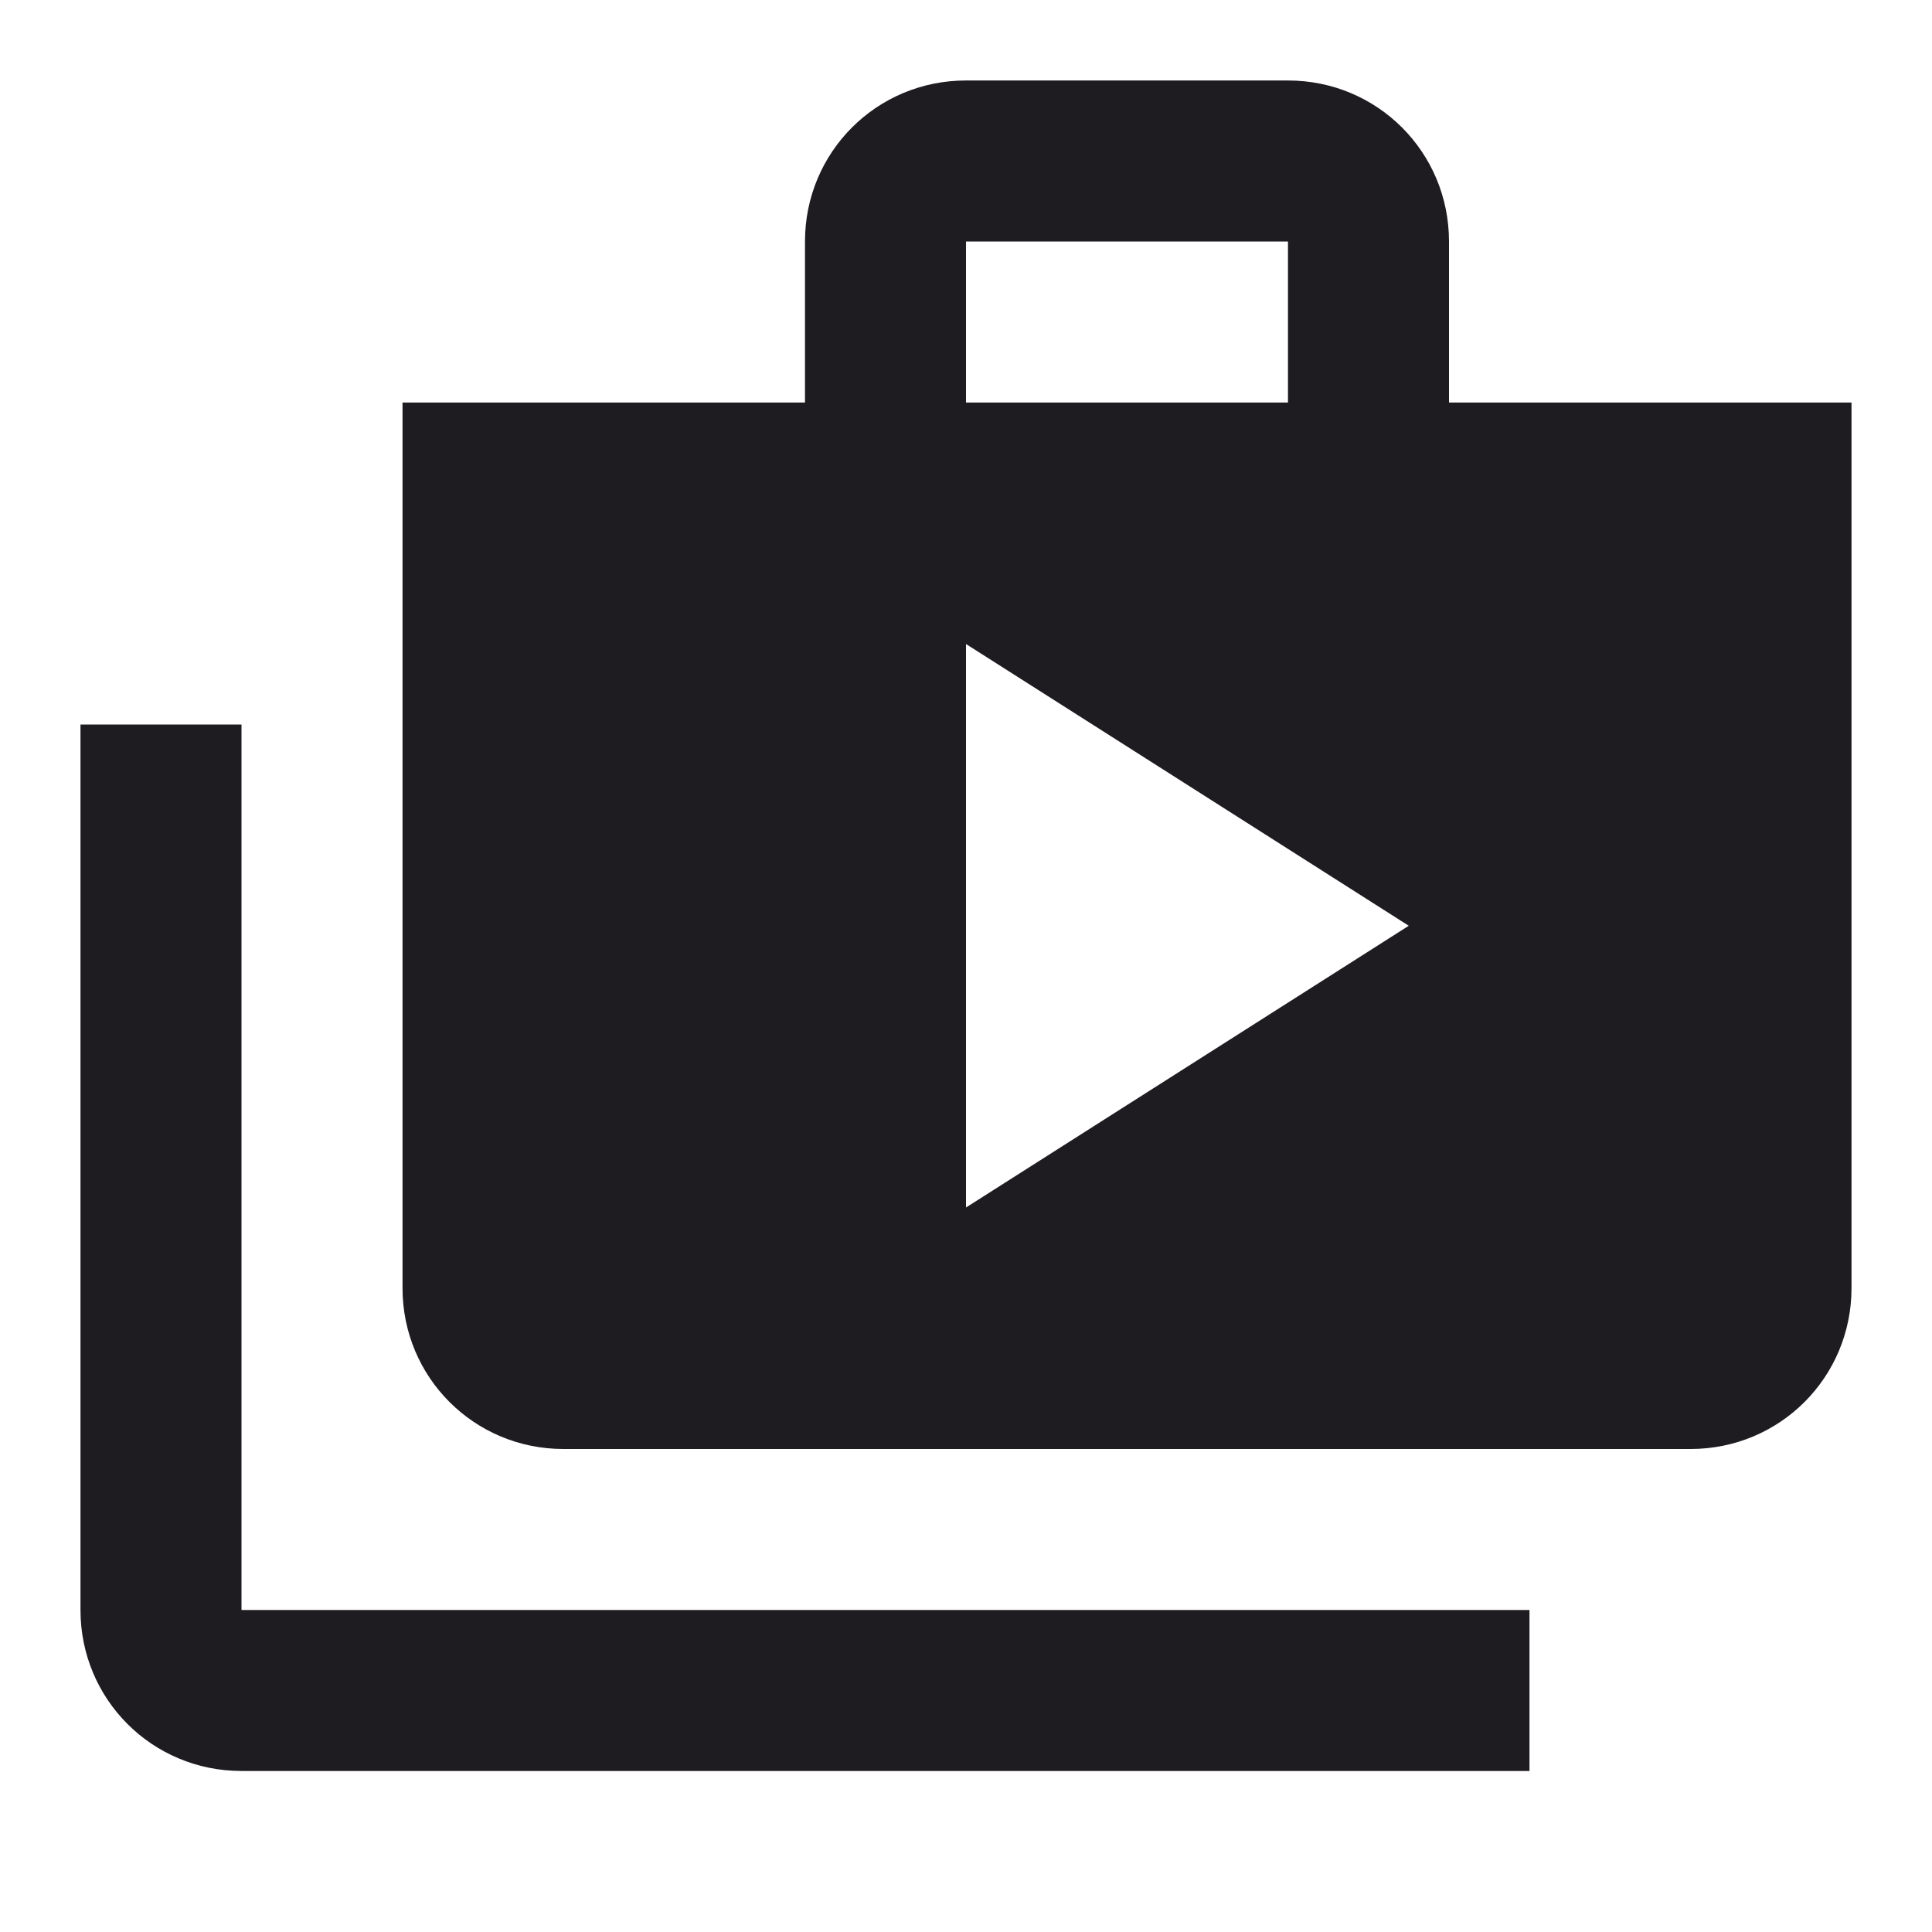 <svg width="35" height="35" viewBox="0 0 35 35" fill="none" xmlns="http://www.w3.org/2000/svg">
<g clip-path="url(#clip0_582_3677)">
<g filter="url(#filter0_d_582_3677)">
<path d="M4.375 13.125H1.458V29.167C1.458 30.785 2.756 32.083 4.375 32.083H27.708V29.167H4.375V13.125Z" fill="#1E1C21"/>
</g>
<g filter="url(#filter1_d_582_3677)">
<path d="M26.25 7.292V4.375C26.25 2.756 24.952 1.458 23.333 1.458H17.5C15.881 1.458 14.583 2.756 14.583 4.375V7.292H7.292V23.334C7.292 24.952 8.59 26.25 10.208 26.25H30.625C32.244 26.25 33.542 24.952 33.542 23.334V7.292H26.25ZM17.5 4.375H23.333V7.292H17.5V4.375ZM17.5 21.875V11.667L25.521 16.771L17.5 21.875Z" fill="#1E1C21"/>
</g>
</g>
<defs>
<filter id="filter0_d_582_3677" x="-6.542" y="5.125" width="42.25" height="34.959" filterUnits="userSpaceOnUse" color-interpolation-filters="sRGB">
<feFlood flood-opacity="0" result="BackgroundImageFix"/>
<feColorMatrix in="SourceAlpha" type="matrix" values="0 0 0 0 0 0 0 0 0 0 0 0 0 0 0 0 0 0 127 0" result="hardAlpha"/>
<feOffset/>
<feGaussianBlur stdDeviation="4"/>
<feComposite in2="hardAlpha" operator="out"/>
<feColorMatrix type="matrix" values="0 0 0 0 0 0 0 0 0 0 0 0 0 0 0 0 0 0 0.5 0"/>
<feBlend mode="normal" in2="BackgroundImageFix" result="effect1_dropShadow_582_3677"/>
<feBlend mode="normal" in="SourceGraphic" in2="effect1_dropShadow_582_3677" result="shape"/>
</filter>
<filter id="filter1_d_582_3677" x="-0.708" y="-6.542" width="42.25" height="40.791" filterUnits="userSpaceOnUse" color-interpolation-filters="sRGB">
<feFlood flood-opacity="0" result="BackgroundImageFix"/>
<feColorMatrix in="SourceAlpha" type="matrix" values="0 0 0 0 0 0 0 0 0 0 0 0 0 0 0 0 0 0 127 0" result="hardAlpha"/>
<feOffset/>
<feGaussianBlur stdDeviation="4"/>
<feComposite in2="hardAlpha" operator="out"/>
<feColorMatrix type="matrix" values="0 0 0 0 0 0 0 0 0 0 0 0 0 0 0 0 0 0 0.5 0"/>
<feBlend mode="normal" in2="BackgroundImageFix" result="effect1_dropShadow_582_3677"/>
<feBlend mode="normal" in="SourceGraphic" in2="effect1_dropShadow_582_3677" result="shape"/>
</filter>
<clipPath id="clip0_582_3677">
<rect width="35" height="35" fill="white"/>
</clipPath>
</defs>
</svg>
